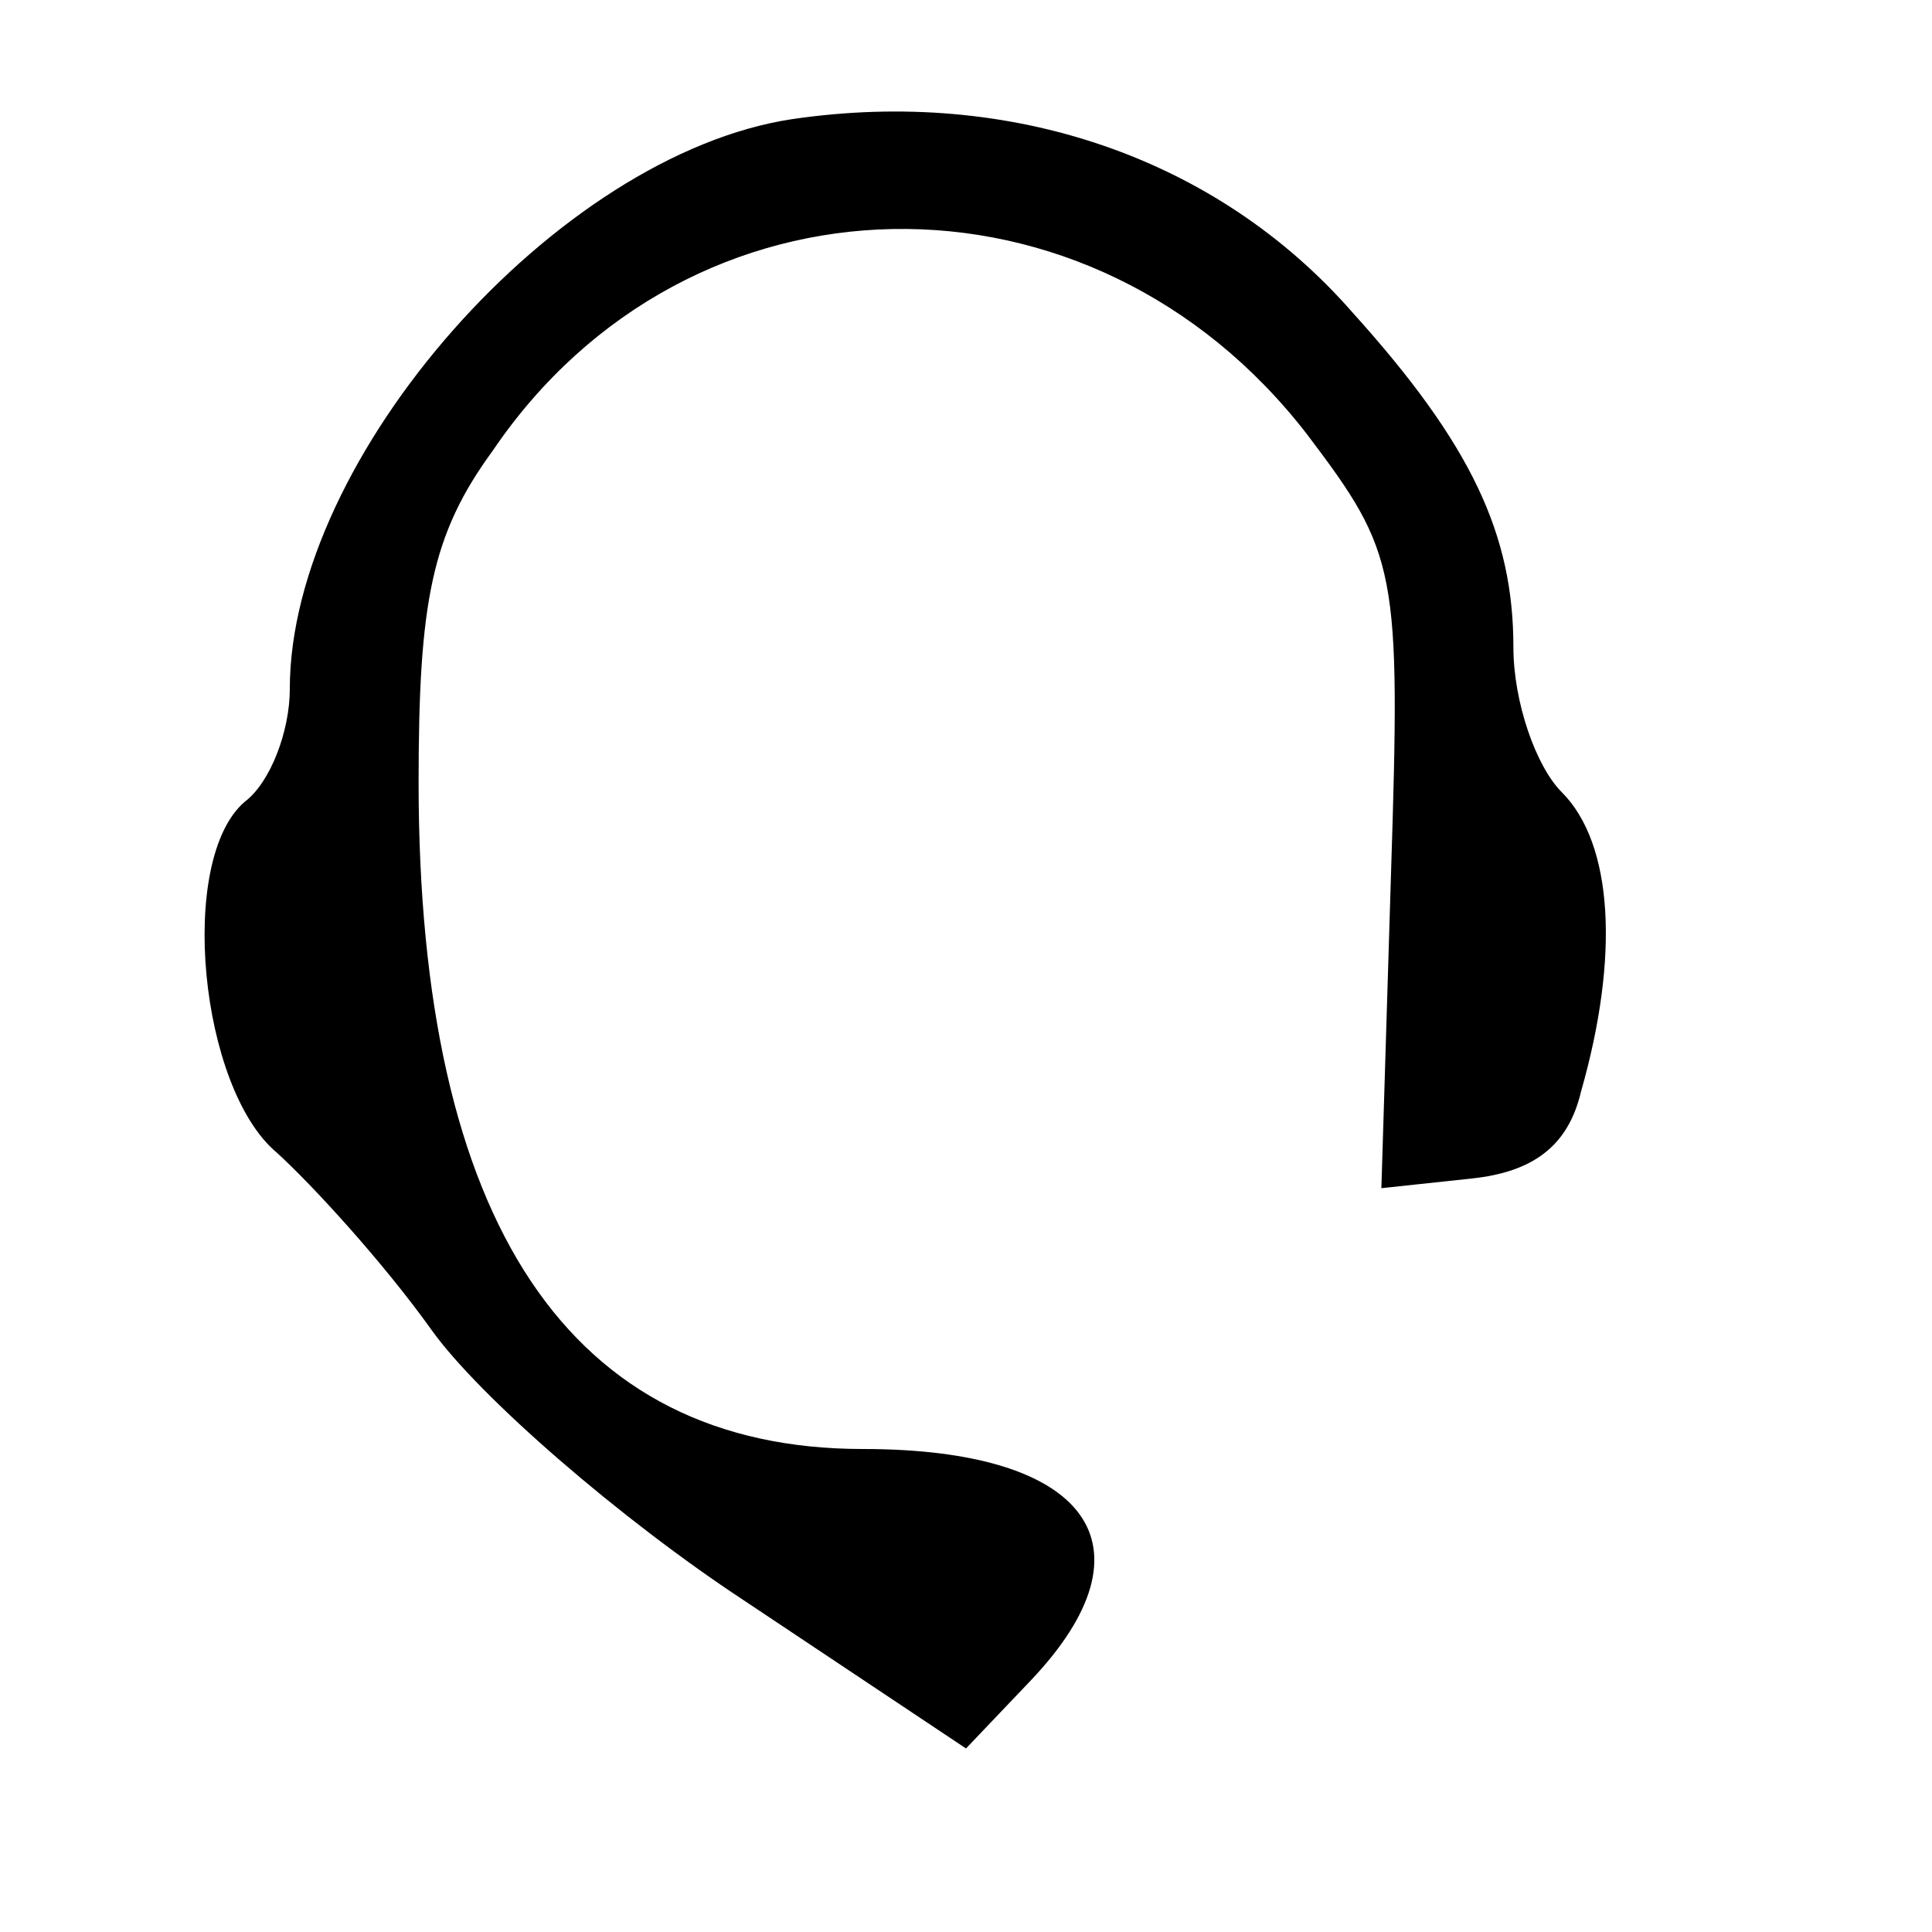 <?xml version="1.0" standalone="no"?>
<!DOCTYPE svg PUBLIC "-//W3C//DTD SVG 20010904//EN"
 "http://www.w3.org/TR/2001/REC-SVG-20010904/DTD/svg10.dtd">
<svg version="1.0" xmlns="http://www.w3.org/2000/svg"
 width="60pt" height="60pt" viewBox="0 0 60 60"
 preserveAspectRatio="xMidYMid meet">
<g transform="translate(0,60) scale(0.1,-0.1)"
fill="#000000" stroke="none">
<path d="M246 563 c-73 -11 -156 -105 -156 -177 0 -13 -6 -29 -14 -35 -21 -18
-14 -89 10 -109 11 -10 33 -34 48 -55 15 -21 59 -59 97 -84 l69 -46 20 21 c40
42 18 72 -52 72 -91 0 -138 70 -138 207 0 56 4 77 23 103 61 90 186 92 253 5
28 -37 29 -42 26 -136 l-3 -98 28 3 c19 2 30 10 34 27 12 42 10 77 -6 93 -8 8
-15 28 -15 45 0 35 -13 63 -50 104 -42 48 -106 70 -174 60z"/>
</g>
</svg>
